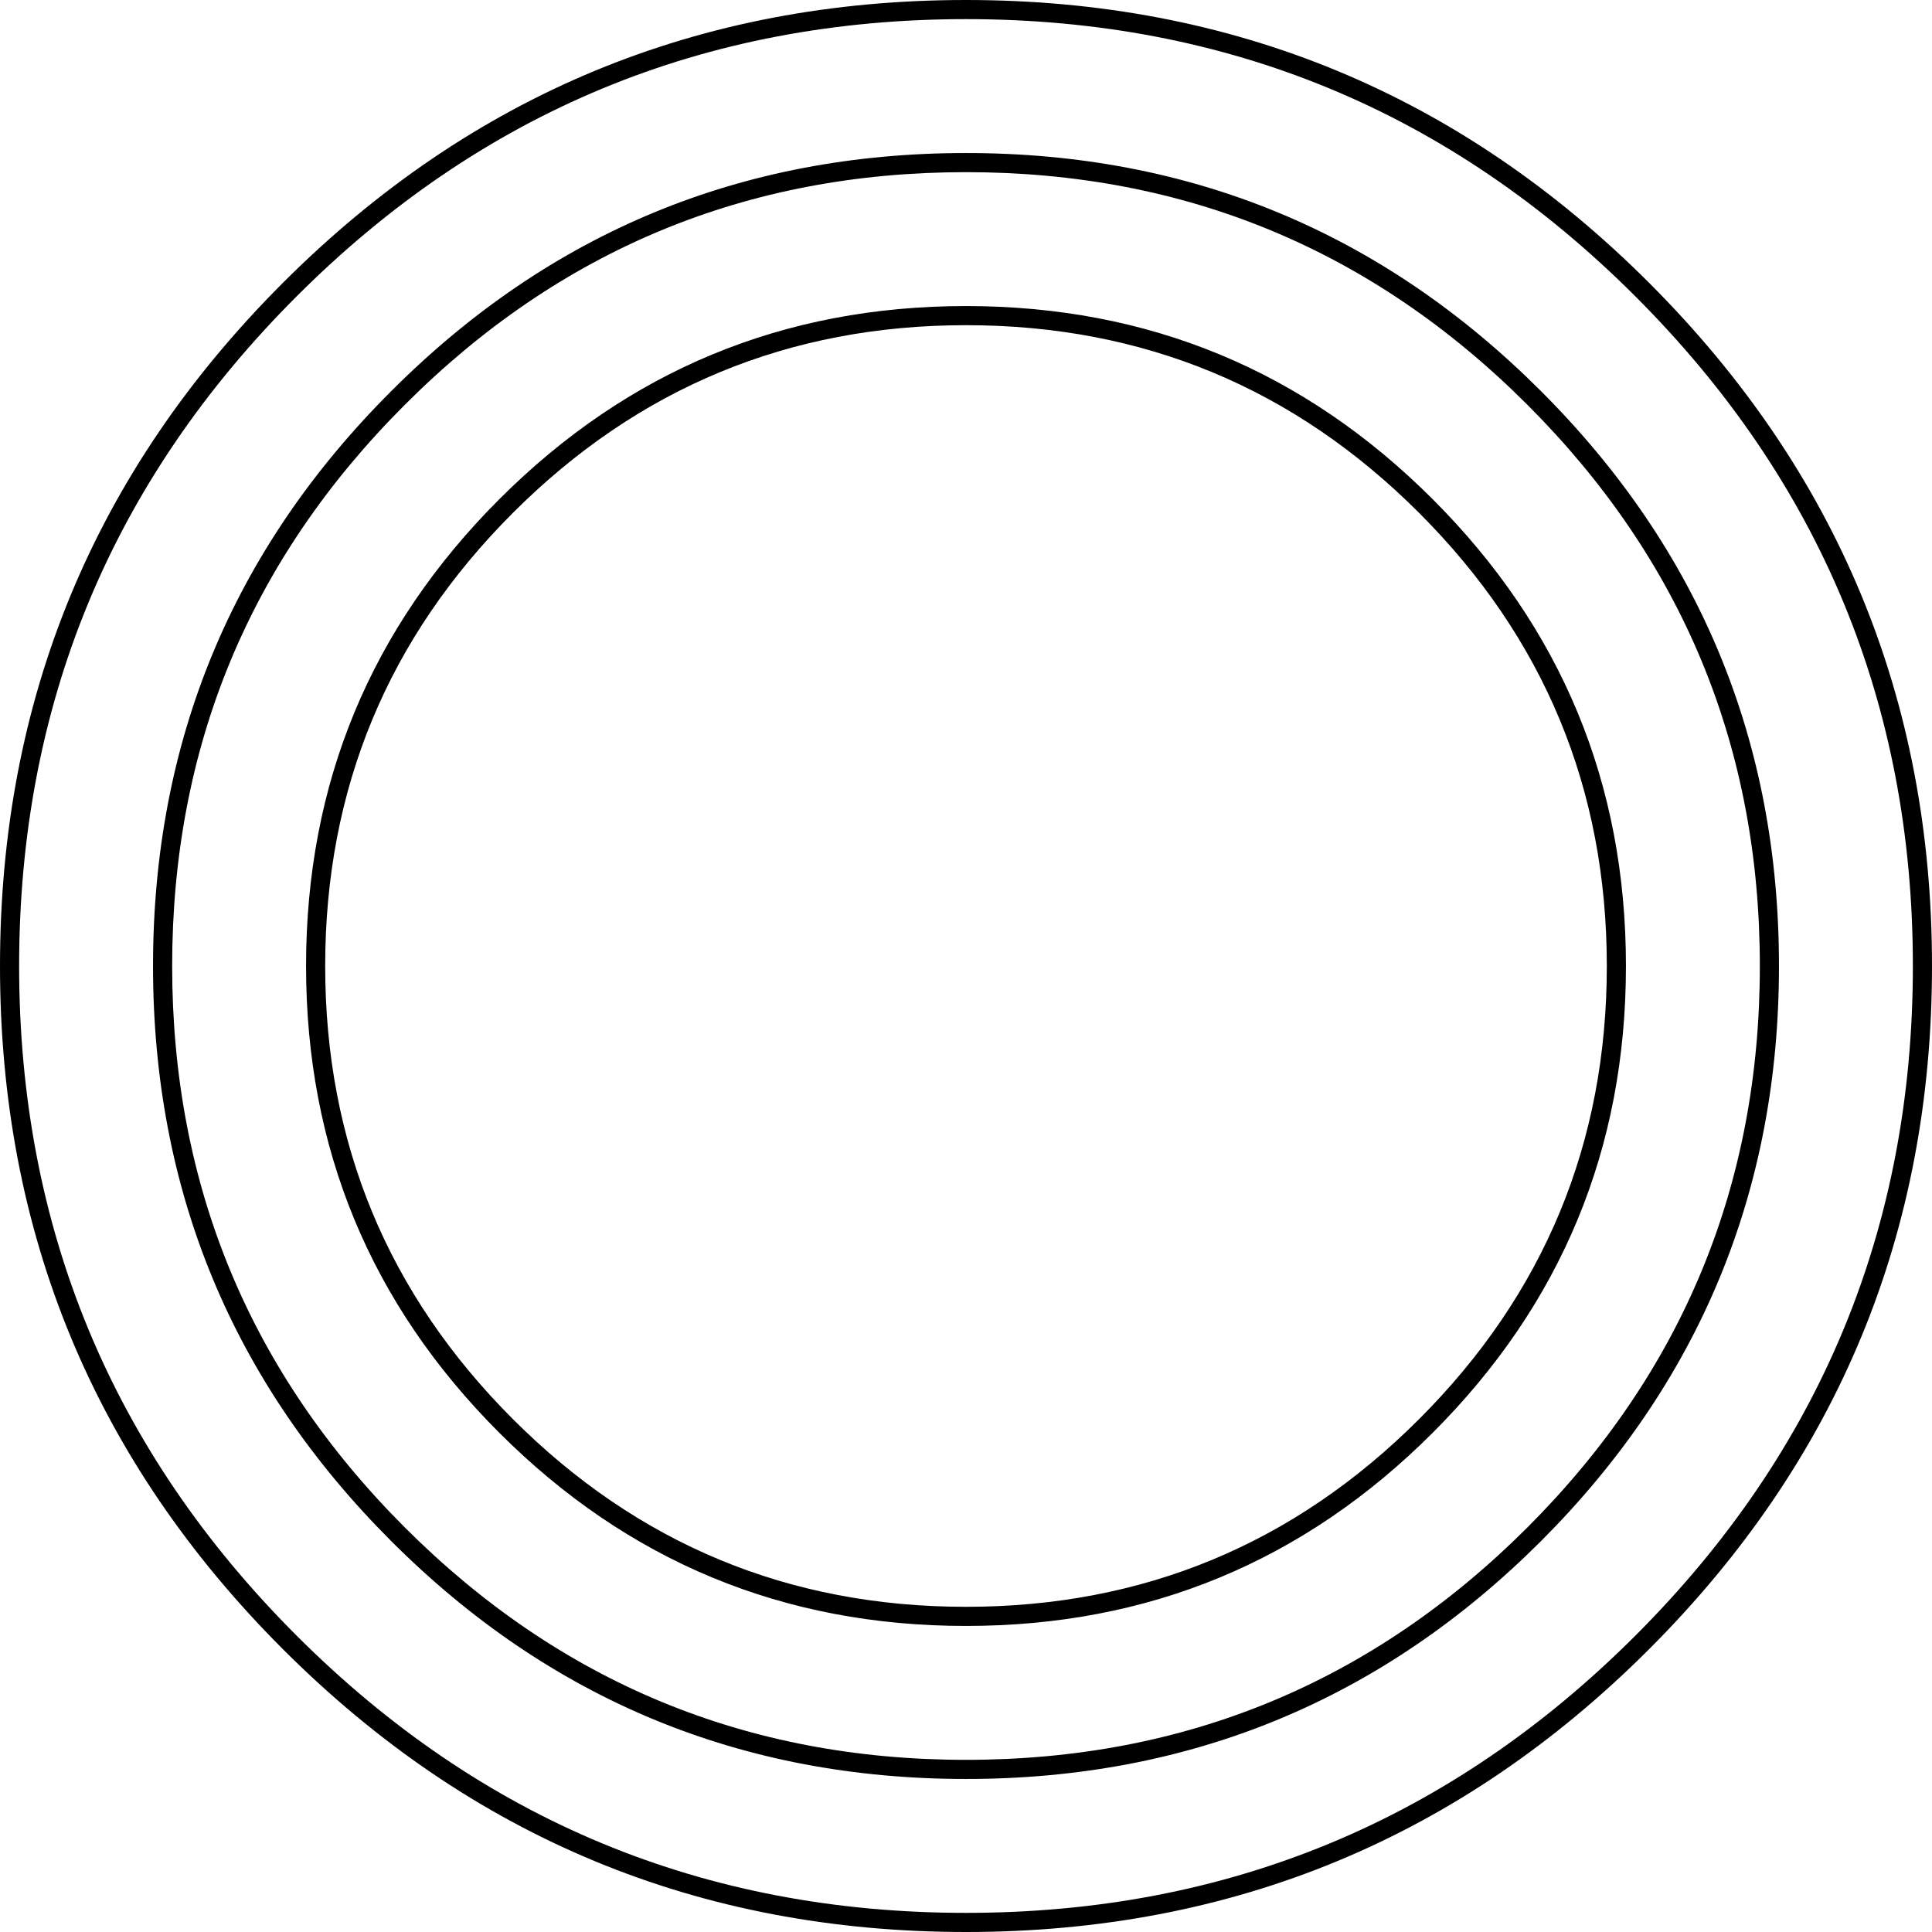 <?xml version="1.0" encoding="UTF-8" standalone="no"?>
<svg xmlns:xlink="http://www.w3.org/1999/xlink" height="404.0px" width="404.0px" xmlns="http://www.w3.org/2000/svg">
  <g transform="matrix(1.0, 0.0, 0.0, 1.0, 202.0, 202.0)">
    <path d="M0.0 -202.0 Q83.7 -202.0 142.85 -142.85 202.0 -83.7 202.0 0.0 202.0 83.7 142.85 142.85 83.7 202.0 0.0 202.0 -83.7 202.0 -142.85 142.85 -202.0 83.7 -202.0 0.0 -202.0 -83.7 -142.85 -142.85 -83.7 -202.0 0.0 -202.0 M0.0 -138.0 Q57.2 -138.0 97.6 -97.6 138.0 -57.2 138.0 0.0 138.0 57.2 97.6 97.6 57.2 138.0 0.0 138.0 -57.2 138.0 -97.6 97.6 -138.0 57.2 -138.0 0.0 -138.0 -57.2 -97.6 -97.6 -57.2 -138.0 0.0 -138.0 M94.75 -94.75 Q55.5 -134.0 0.0 -134.0 -55.5 -134.0 -94.75 -94.75 -134.0 -55.5 -134.0 0.0 -134.0 55.5 -94.75 94.75 -55.5 134.0 0.0 134.0 55.5 134.0 94.75 94.75 134.0 55.5 134.0 0.0 134.0 -55.5 94.75 -94.75 M117.4 -117.35 Q68.75 -166.0 0.0 -166.0 -68.75 -166.0 -117.35 -117.35 -166.0 -68.75 -166.0 0.0 -166.0 68.75 -117.35 117.4 -68.75 166.0 0.0 166.0 68.75 166.0 117.4 117.4 166.0 68.75 166.0 0.0 166.0 -68.75 117.4 -117.35 M0.0 -170.0 Q70.45 -170.0 120.25 -120.2 170.0 -70.45 170.0 0.0 170.0 70.45 120.25 120.25 70.45 170.0 0.0 170.0 -70.45 170.0 -120.2 120.25 -170.0 70.45 -170.0 0.0 -170.0 -70.45 -120.2 -120.2 -70.45 -170.0 0.0 -170.0 M140.0 -140.0 Q82.0 -198.0 0.0 -198.0 -82.0 -198.0 -140.0 -140.0 -198.0 -82.0 -198.0 0.0 -198.0 82.0 -140.0 140.0 -82.0 198.0 0.0 198.0 82.0 198.0 140.0 140.0 198.0 82.0 198.0 0.0 198.0 -82.0 140.0 -140.0" fill="#000000" fill-rule="evenodd" stroke="none"/>
  </g>
</svg>
